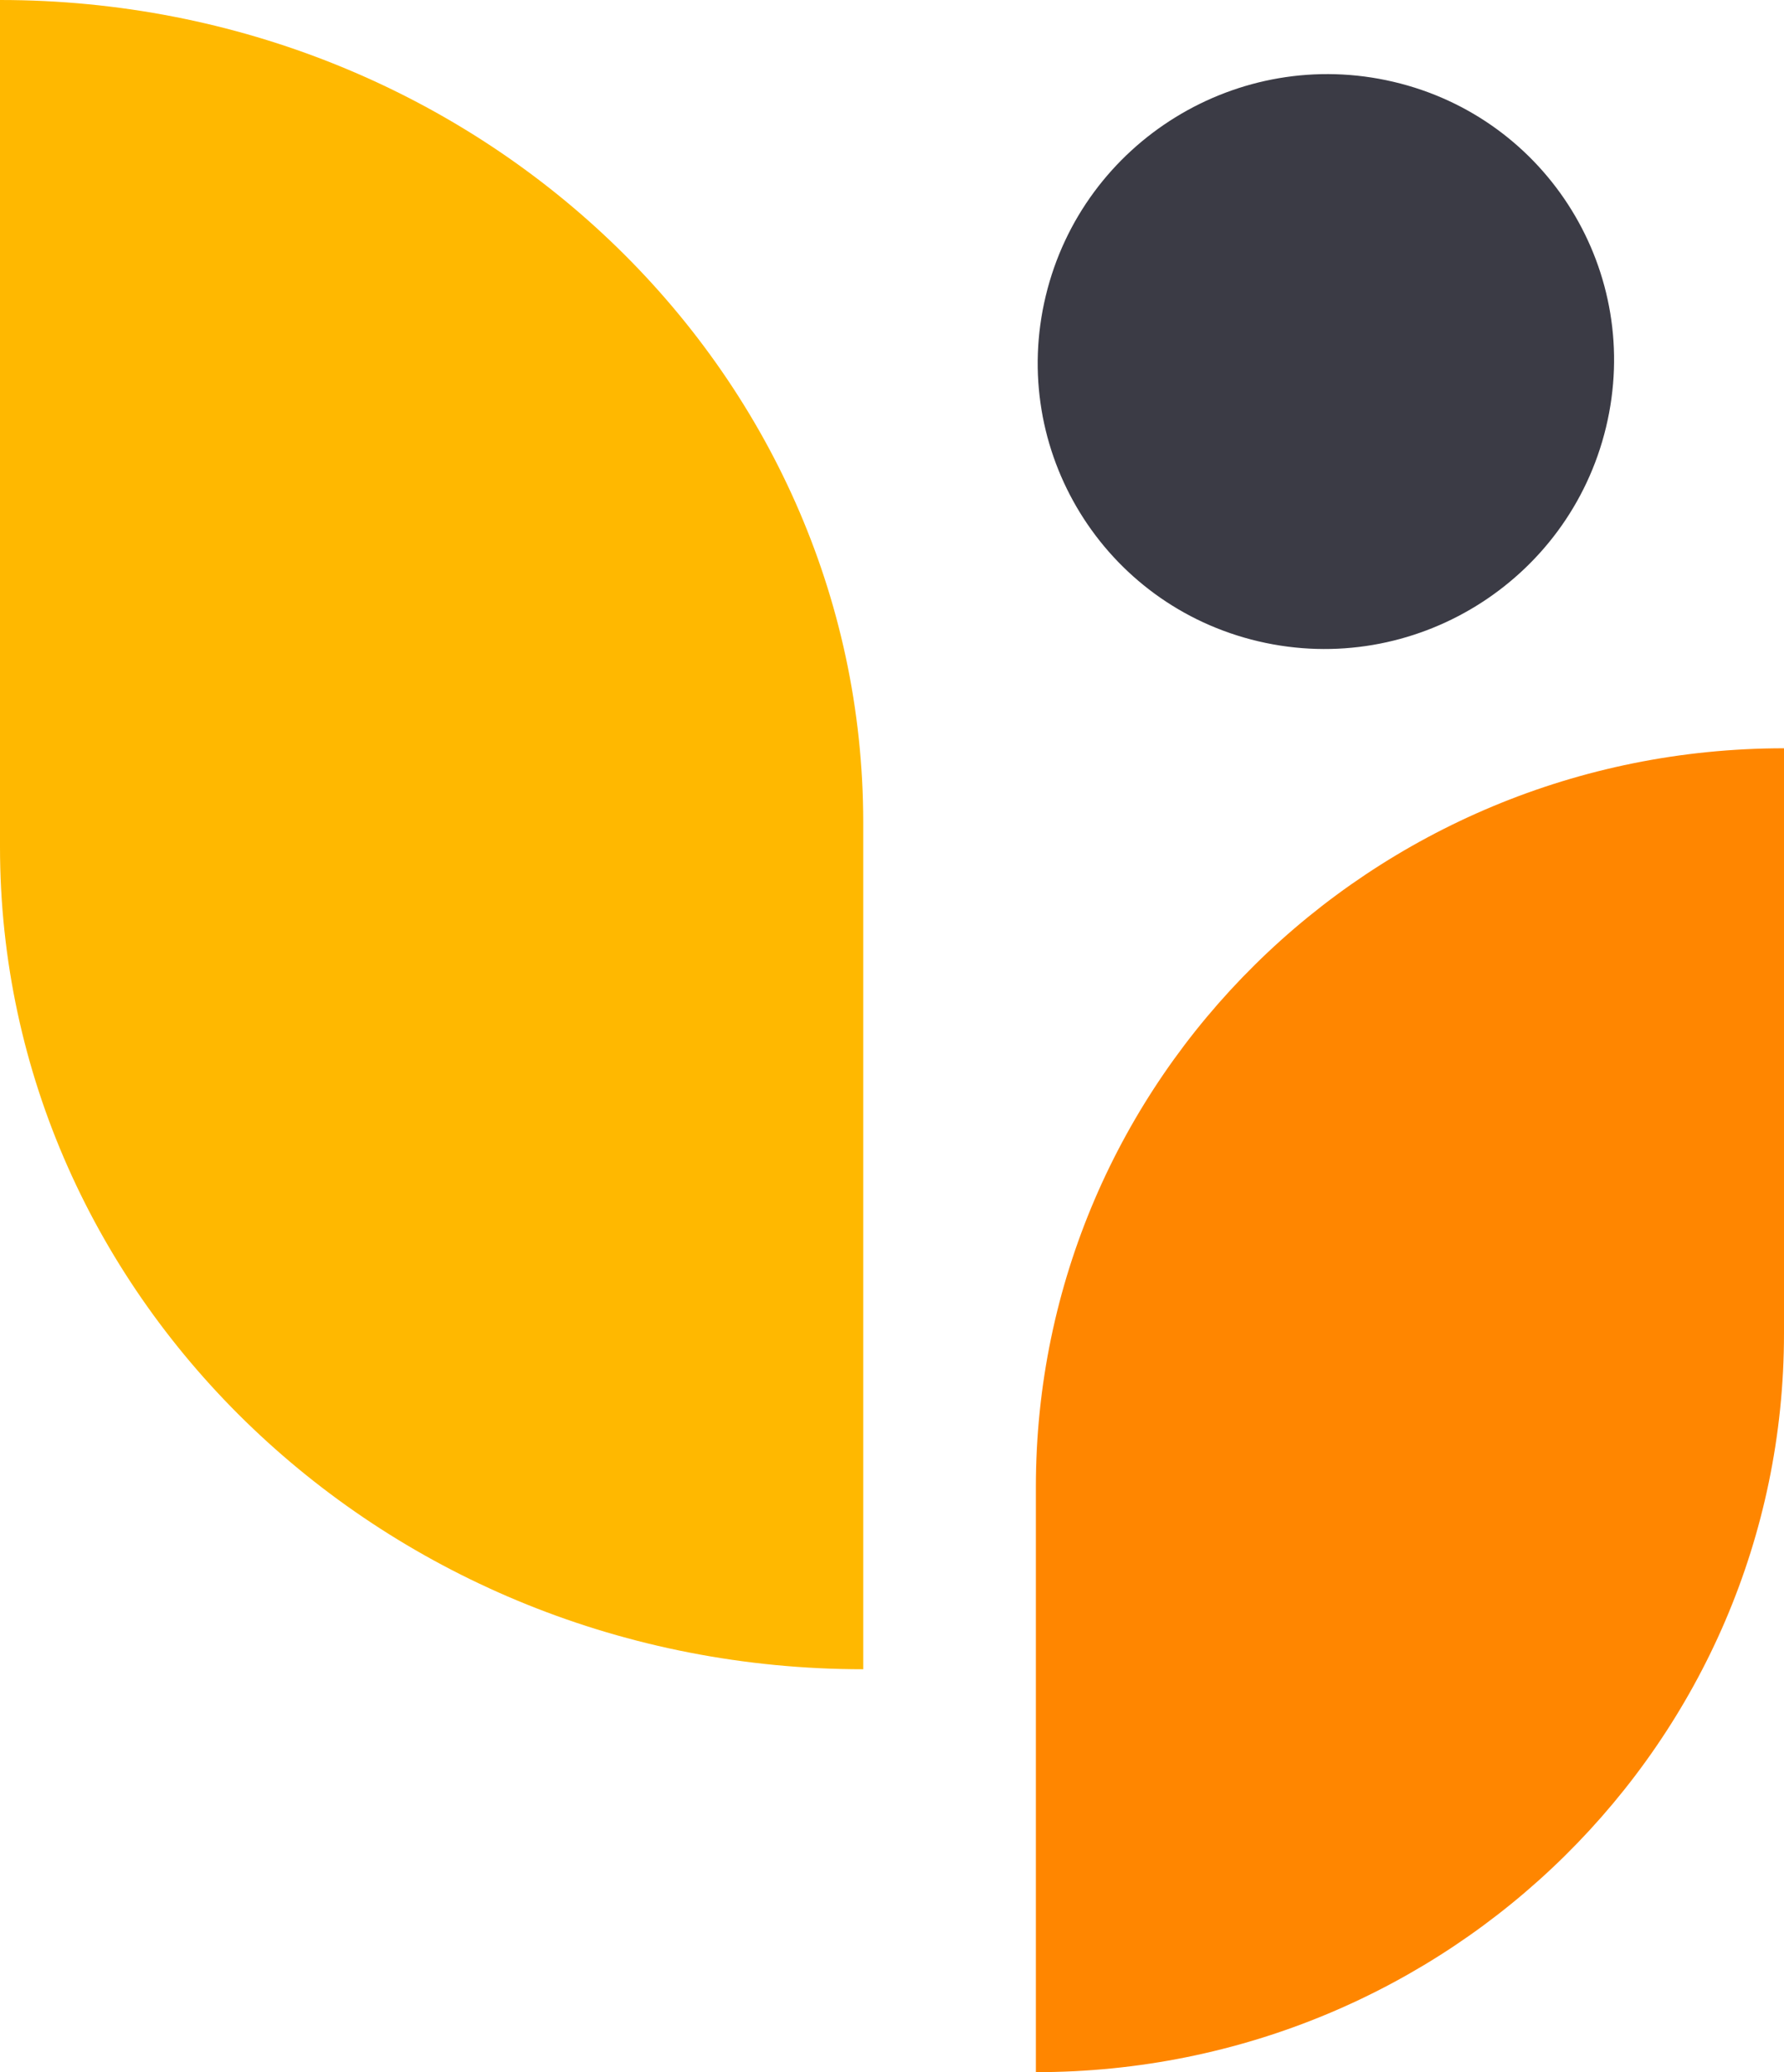 <svg width="31" height="36" viewBox="0 0 31 36" fill="none" xmlns="http://www.w3.org/2000/svg">
<path d="M18 36V25.834C18 18.746 23.821 13 31 13V23.166C31 30.254 25.179 36 18 36Z" fill="#FF8600"/>
<path d="M15 29V14.29C15 6.398 8.284 0 0 0V14.713C0 22.605 6.716 29 15 29Z" fill="#FFB800"/>
<path d="M27.907 7.424C28.555 4.739 26.9 2.051 24.212 1.421C21.523 0.79 18.819 2.455 18.172 5.139C17.525 7.824 19.179 10.511 21.868 11.142C24.556 11.773 27.26 10.108 27.907 7.424Z" fill="#3B3B45"/>
</svg>

